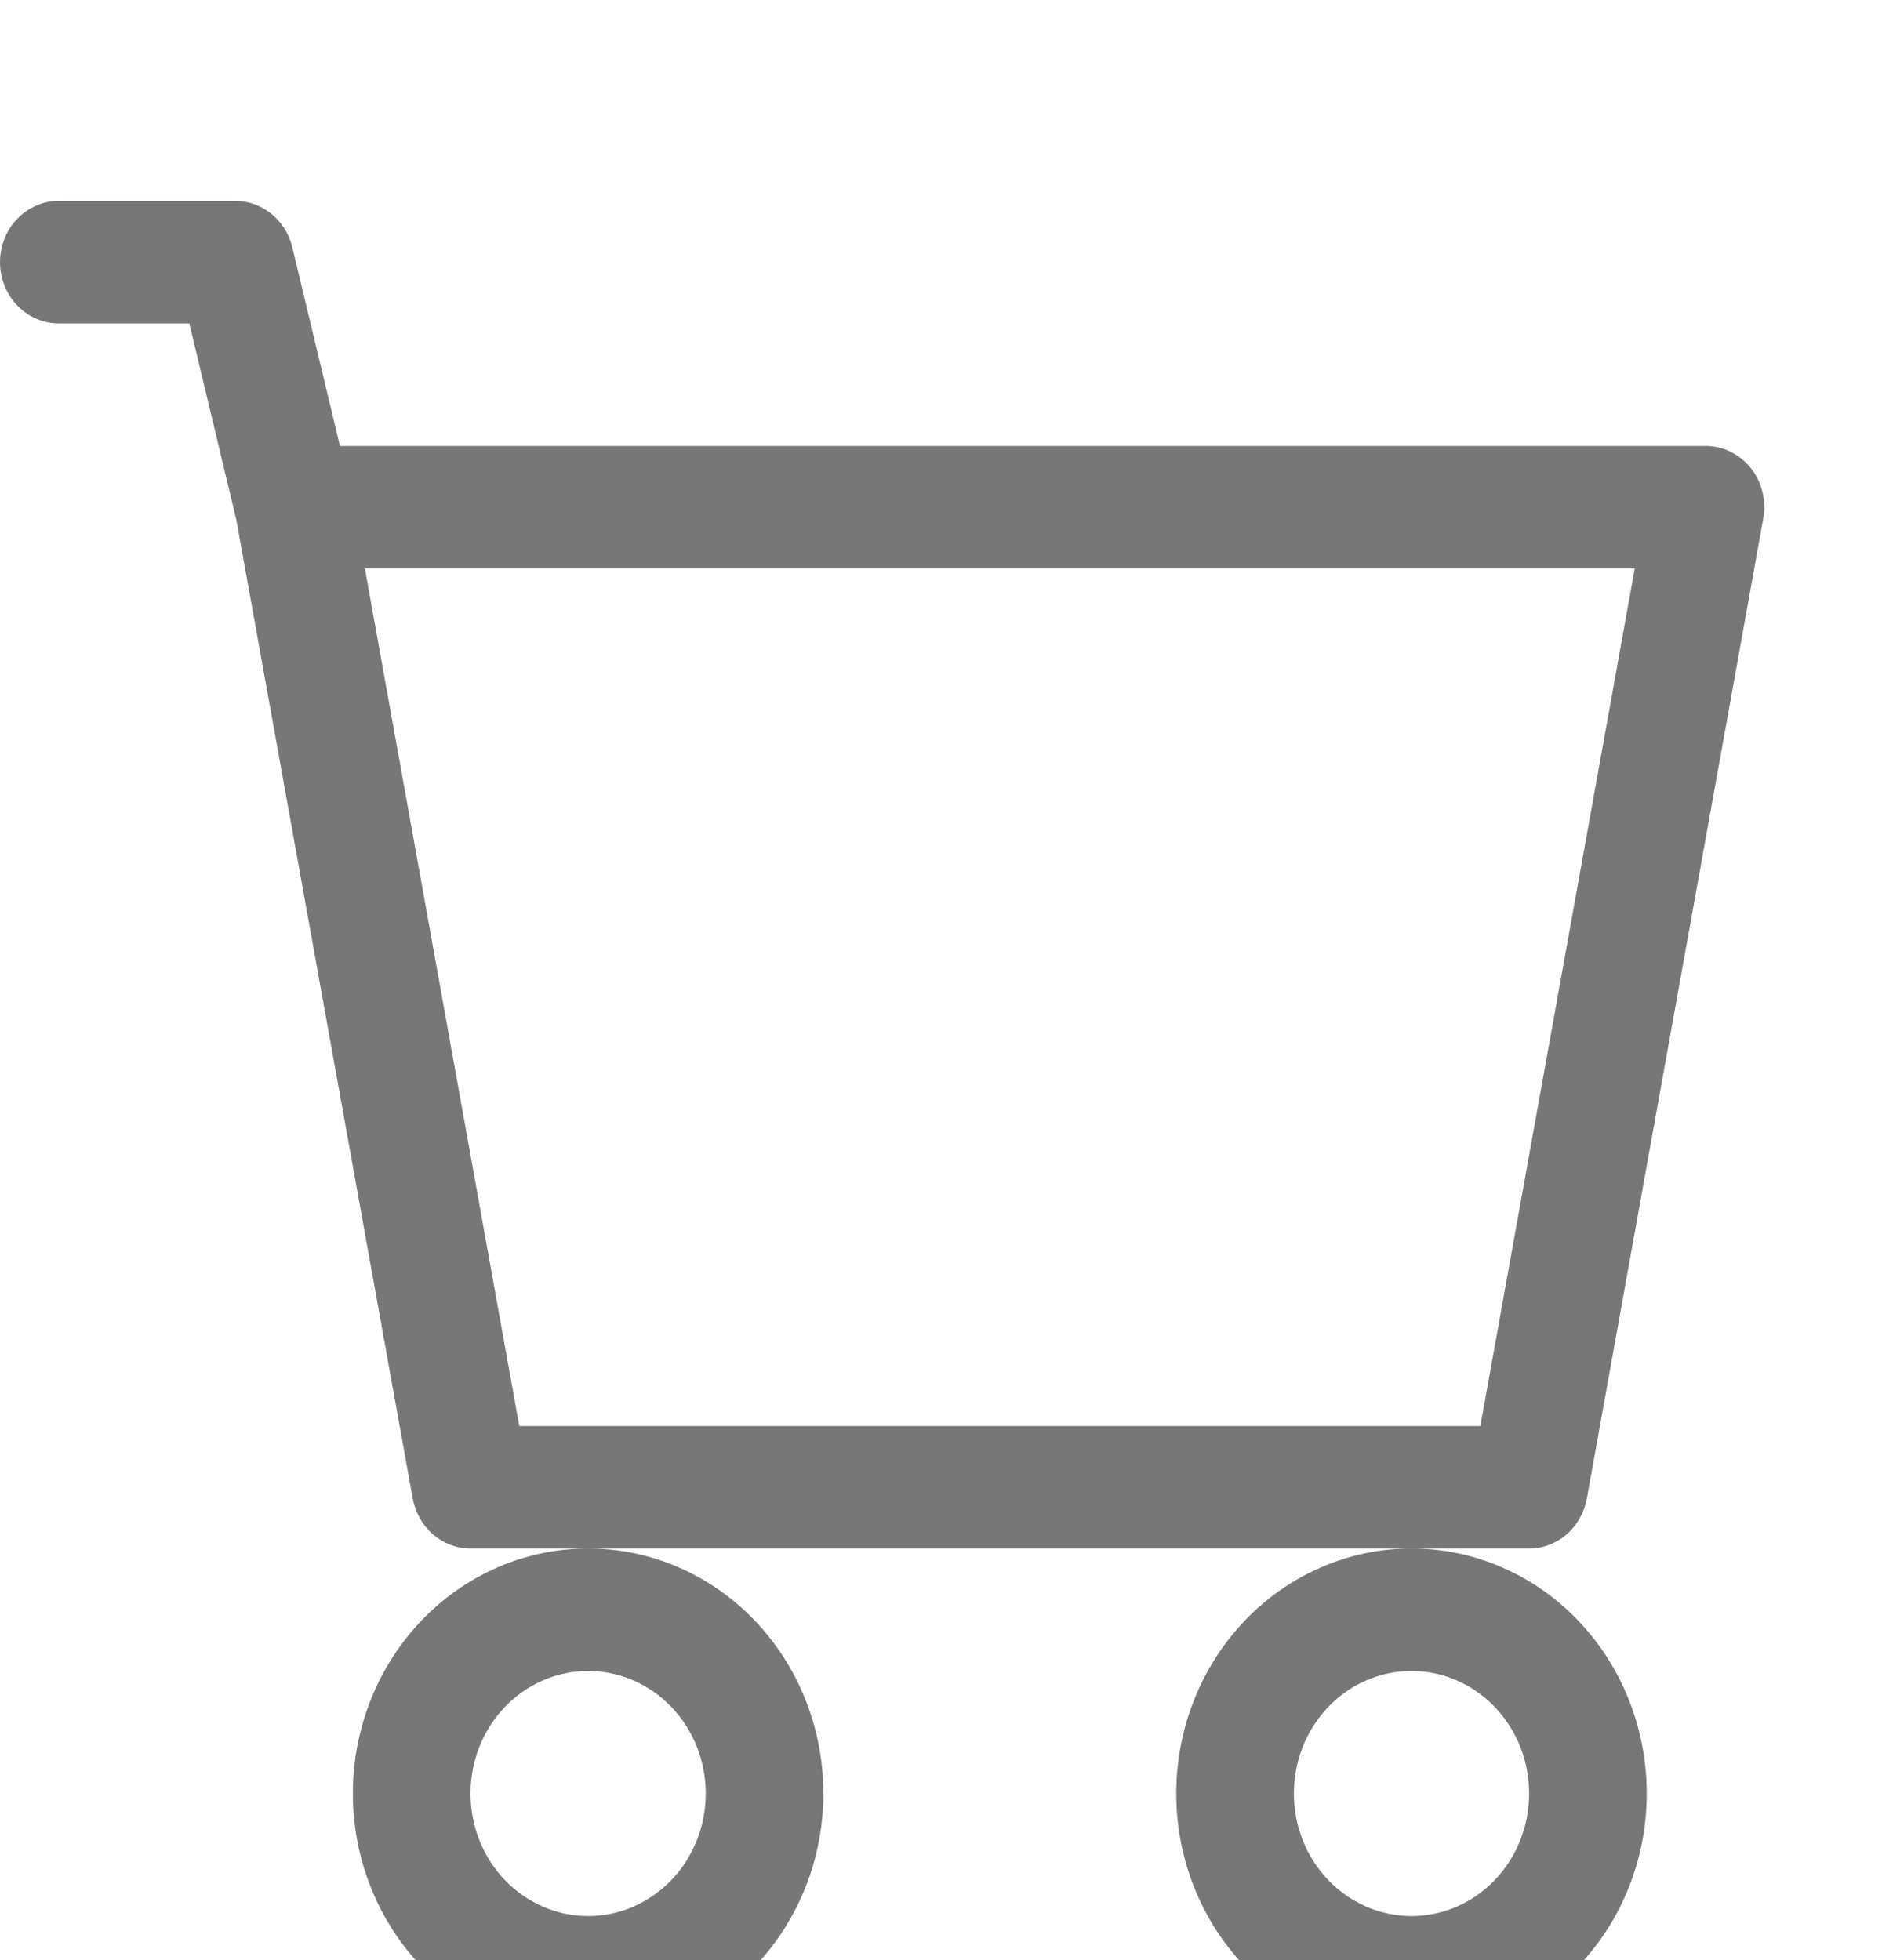 <svg width="24" height="25" viewBox="0 0 24 25" fill="none" xmlns="http://www.w3.org/2000/svg">
<g clip-path="url(#clip0_8_186)">
<path d="M0 3.344C0 3.137 0.079 2.938 0.22 2.791C0.36 2.645 0.551 2.562 0.75 2.562H3C3.167 2.563 3.33 2.621 3.462 2.728C3.593 2.835 3.687 2.986 3.728 3.155L4.335 5.688H21.75C21.86 5.688 21.969 5.713 22.069 5.762C22.168 5.811 22.256 5.882 22.327 5.97C22.397 6.058 22.448 6.162 22.475 6.273C22.503 6.384 22.507 6.5 22.486 6.612L20.236 19.113C20.204 19.291 20.113 19.453 19.979 19.57C19.844 19.686 19.675 19.75 19.5 19.75H6C5.825 19.75 5.656 19.686 5.521 19.57C5.387 19.453 5.296 19.291 5.263 19.113L3.015 6.636L2.415 4.125H0.75C0.551 4.125 0.36 4.043 0.22 3.896C0.079 3.75 0 3.551 0 3.344ZM4.653 7.25L6.622 18.188H18.878L20.847 7.25H4.653ZM7.5 19.75C6.704 19.75 5.941 20.079 5.379 20.665C4.816 21.251 4.5 22.046 4.5 22.875C4.5 23.704 4.816 24.499 5.379 25.085C5.941 25.671 6.704 26 7.5 26C8.296 26 9.059 25.671 9.621 25.085C10.184 24.499 10.5 23.704 10.5 22.875C10.5 22.046 10.184 21.251 9.621 20.665C9.059 20.079 8.296 19.75 7.5 19.75ZM18 19.75C17.204 19.75 16.441 20.079 15.879 20.665C15.316 21.251 15 22.046 15 22.875C15 23.704 15.316 24.499 15.879 25.085C16.441 25.671 17.204 26 18 26C18.796 26 19.559 25.671 20.121 25.085C20.684 24.499 21 23.704 21 22.875C21 22.046 20.684 21.251 20.121 20.665C19.559 20.079 18.796 19.75 18 19.75ZM7.5 21.312C7.898 21.312 8.279 21.477 8.561 21.77C8.842 22.063 9 22.461 9 22.875C9 23.289 8.842 23.687 8.561 23.98C8.279 24.273 7.898 24.438 7.5 24.438C7.102 24.438 6.721 24.273 6.439 23.98C6.158 23.687 6 23.289 6 22.875C6 22.461 6.158 22.063 6.439 21.77C6.721 21.477 7.102 21.312 7.5 21.312ZM18 21.312C18.398 21.312 18.779 21.477 19.061 21.77C19.342 22.063 19.5 22.461 19.5 22.875C19.5 23.289 19.342 23.687 19.061 23.98C18.779 24.273 18.398 24.438 18 24.438C17.602 24.438 17.221 24.273 16.939 23.98C16.658 23.687 16.5 23.289 16.5 22.875C16.5 22.461 16.658 22.063 16.939 21.77C17.221 21.477 17.602 21.312 18 21.312Z" fill="#777777"/>
</g>
<defs>
<clipPath id="clip0_8_186">
<rect width="24" height="25" fill="white"/>
</clipPath>
</defs>
</svg>
